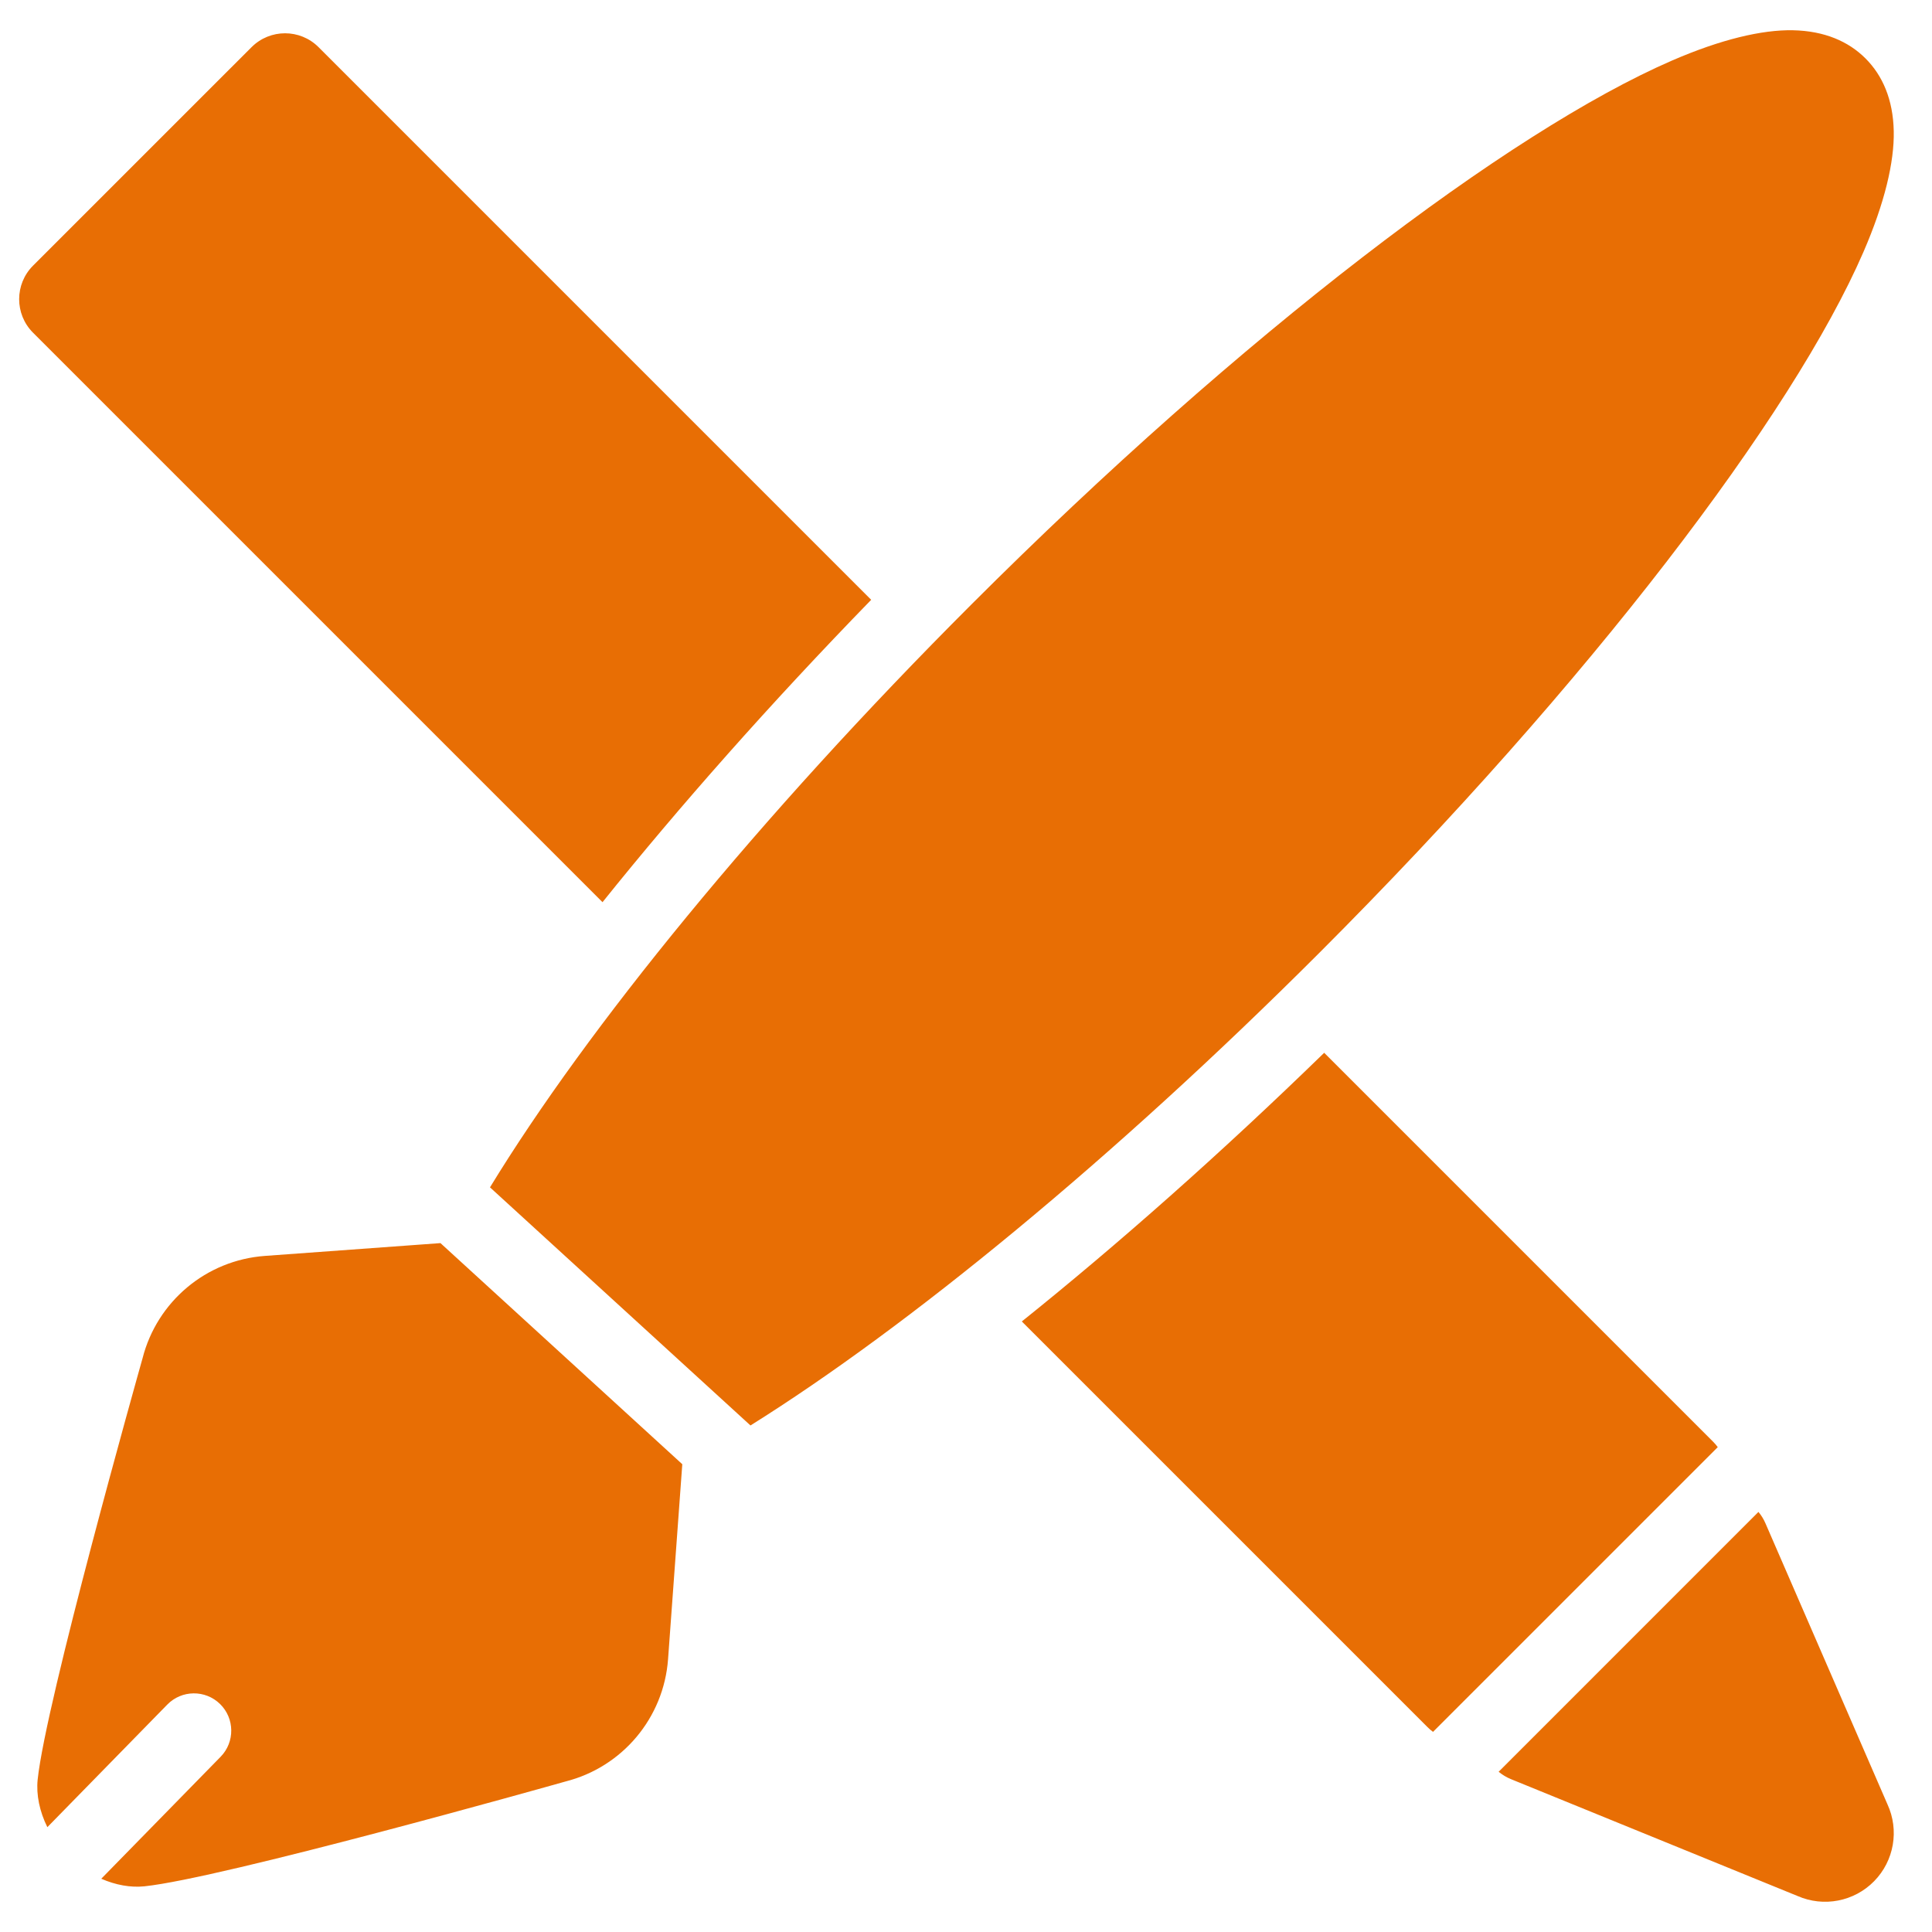 <svg width="65" height="65" viewBox="0 0 65 65" fill="none" xmlns="http://www.w3.org/2000/svg">
<path fill-rule="evenodd" clip-rule="evenodd" d="M59.161 50.867C59.257 50.982 59.337 51.111 59.397 51.251L63.501 60.703C63.903 61.575 63.726 62.605 63.053 63.291C62.381 63.975 61.357 64.174 60.477 63.789L50.836 59.858C50.684 59.796 50.544 59.711 50.42 59.609L59.161 50.867ZM14.819 41.823L22.955 49.262L22.476 55.823C22.331 57.792 20.945 59.447 19.034 59.934C18.451 60.099 7.466 63.191 4.859 63.463C4.394 63.512 3.888 63.419 3.407 63.208L7.423 59.104C7.907 58.609 7.898 57.813 7.403 57.329C6.908 56.845 6.112 56.853 5.628 57.349L1.593 61.473C1.333 60.949 1.214 60.385 1.267 59.872C1.539 57.264 4.632 46.28 4.796 45.697C5.284 43.785 6.939 42.399 8.908 42.254L14.819 41.823ZM19.034 59.934L19.058 59.928L19.008 59.941C19.017 59.939 19.026 59.937 19.034 59.934ZM48.212 58.267C48.148 58.22 48.087 58.167 48.029 58.109L34.378 44.459C37.597 41.877 41.051 38.825 44.551 35.42L57.635 48.504C57.692 48.561 57.744 48.623 57.792 48.687L48.212 58.267ZM16.485 39.947C19.749 34.602 25.506 27.511 32.678 20.34C41.785 11.233 50.775 4.415 56.249 2.039C57.895 1.325 59.281 0.997 60.321 1.018C61.383 1.04 62.191 1.393 62.764 1.967C63.337 2.54 63.691 3.348 63.713 4.41C63.735 5.45 63.406 6.835 62.692 8.481C60.316 13.956 53.498 22.946 44.392 32.053C37.424 39.02 30.534 44.652 25.249 47.958L16.485 39.947ZM4.796 45.697C4.794 45.706 4.791 45.715 4.789 45.723L4.803 45.673L4.796 45.697ZM20.271 30.353L1.111 11.193C0.489 10.57 0.489 9.561 1.111 8.938L8.463 1.587C9.086 0.964 10.095 0.964 10.718 1.587L29.31 20.18C25.907 23.679 22.854 27.133 20.271 30.353Z" fill="#E86E04"/>
</svg>
